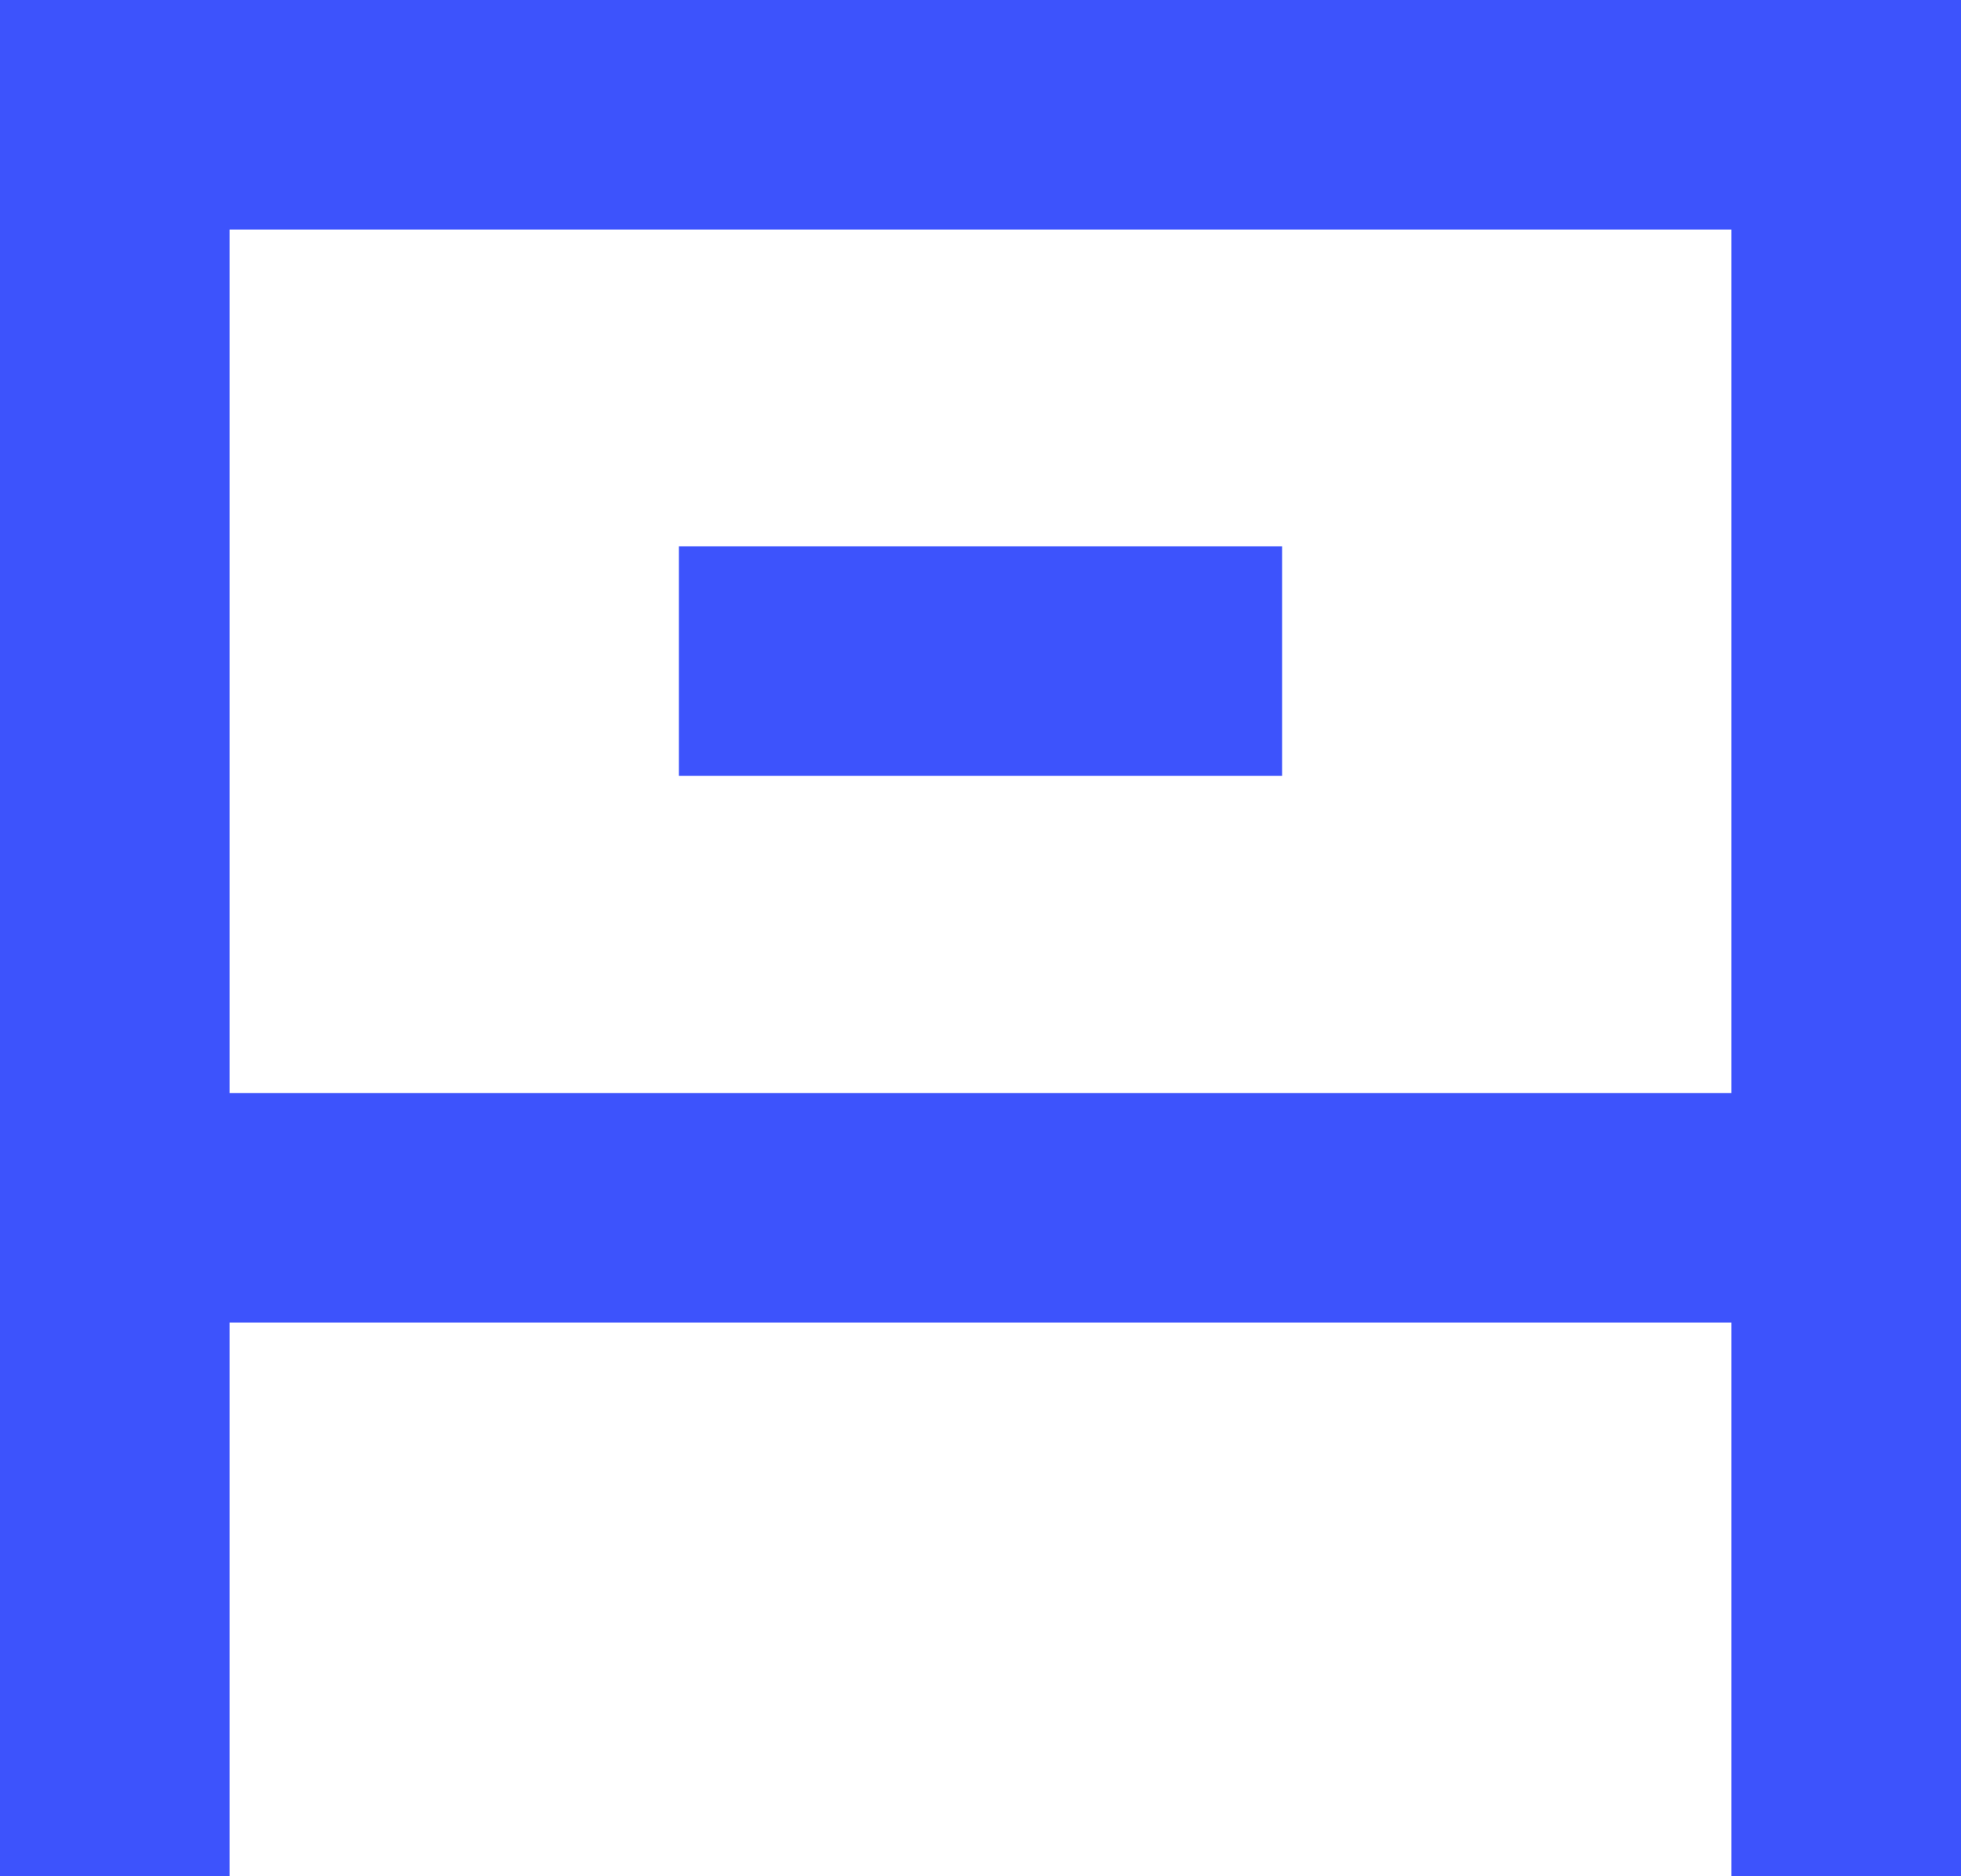 <svg id="Camada_1" data-name="Camada 1" xmlns="http://www.w3.org/2000/svg" viewBox="0 0 34.17 32.7"><defs><style>.cls-1,.cls-2{fill:none;stroke:#3d53fc;stroke-width:4px;}.cls-1{stroke-miterlimit:10;}.cls-2{stroke-linecap:square;stroke-linejoin:round;}</style></defs><rect class="cls-1" x="2" y="2" width="30.17" height="19.05"/><line class="cls-2" x1="2" y1="30.7" x2="2" y2="23.21"/><line class="cls-2" x1="13.83" y1="11.52" x2="20.34" y2="11.52"/><line class="cls-2" x1="32.17" y1="30.7" x2="32.17" y2="23.21"/></svg>